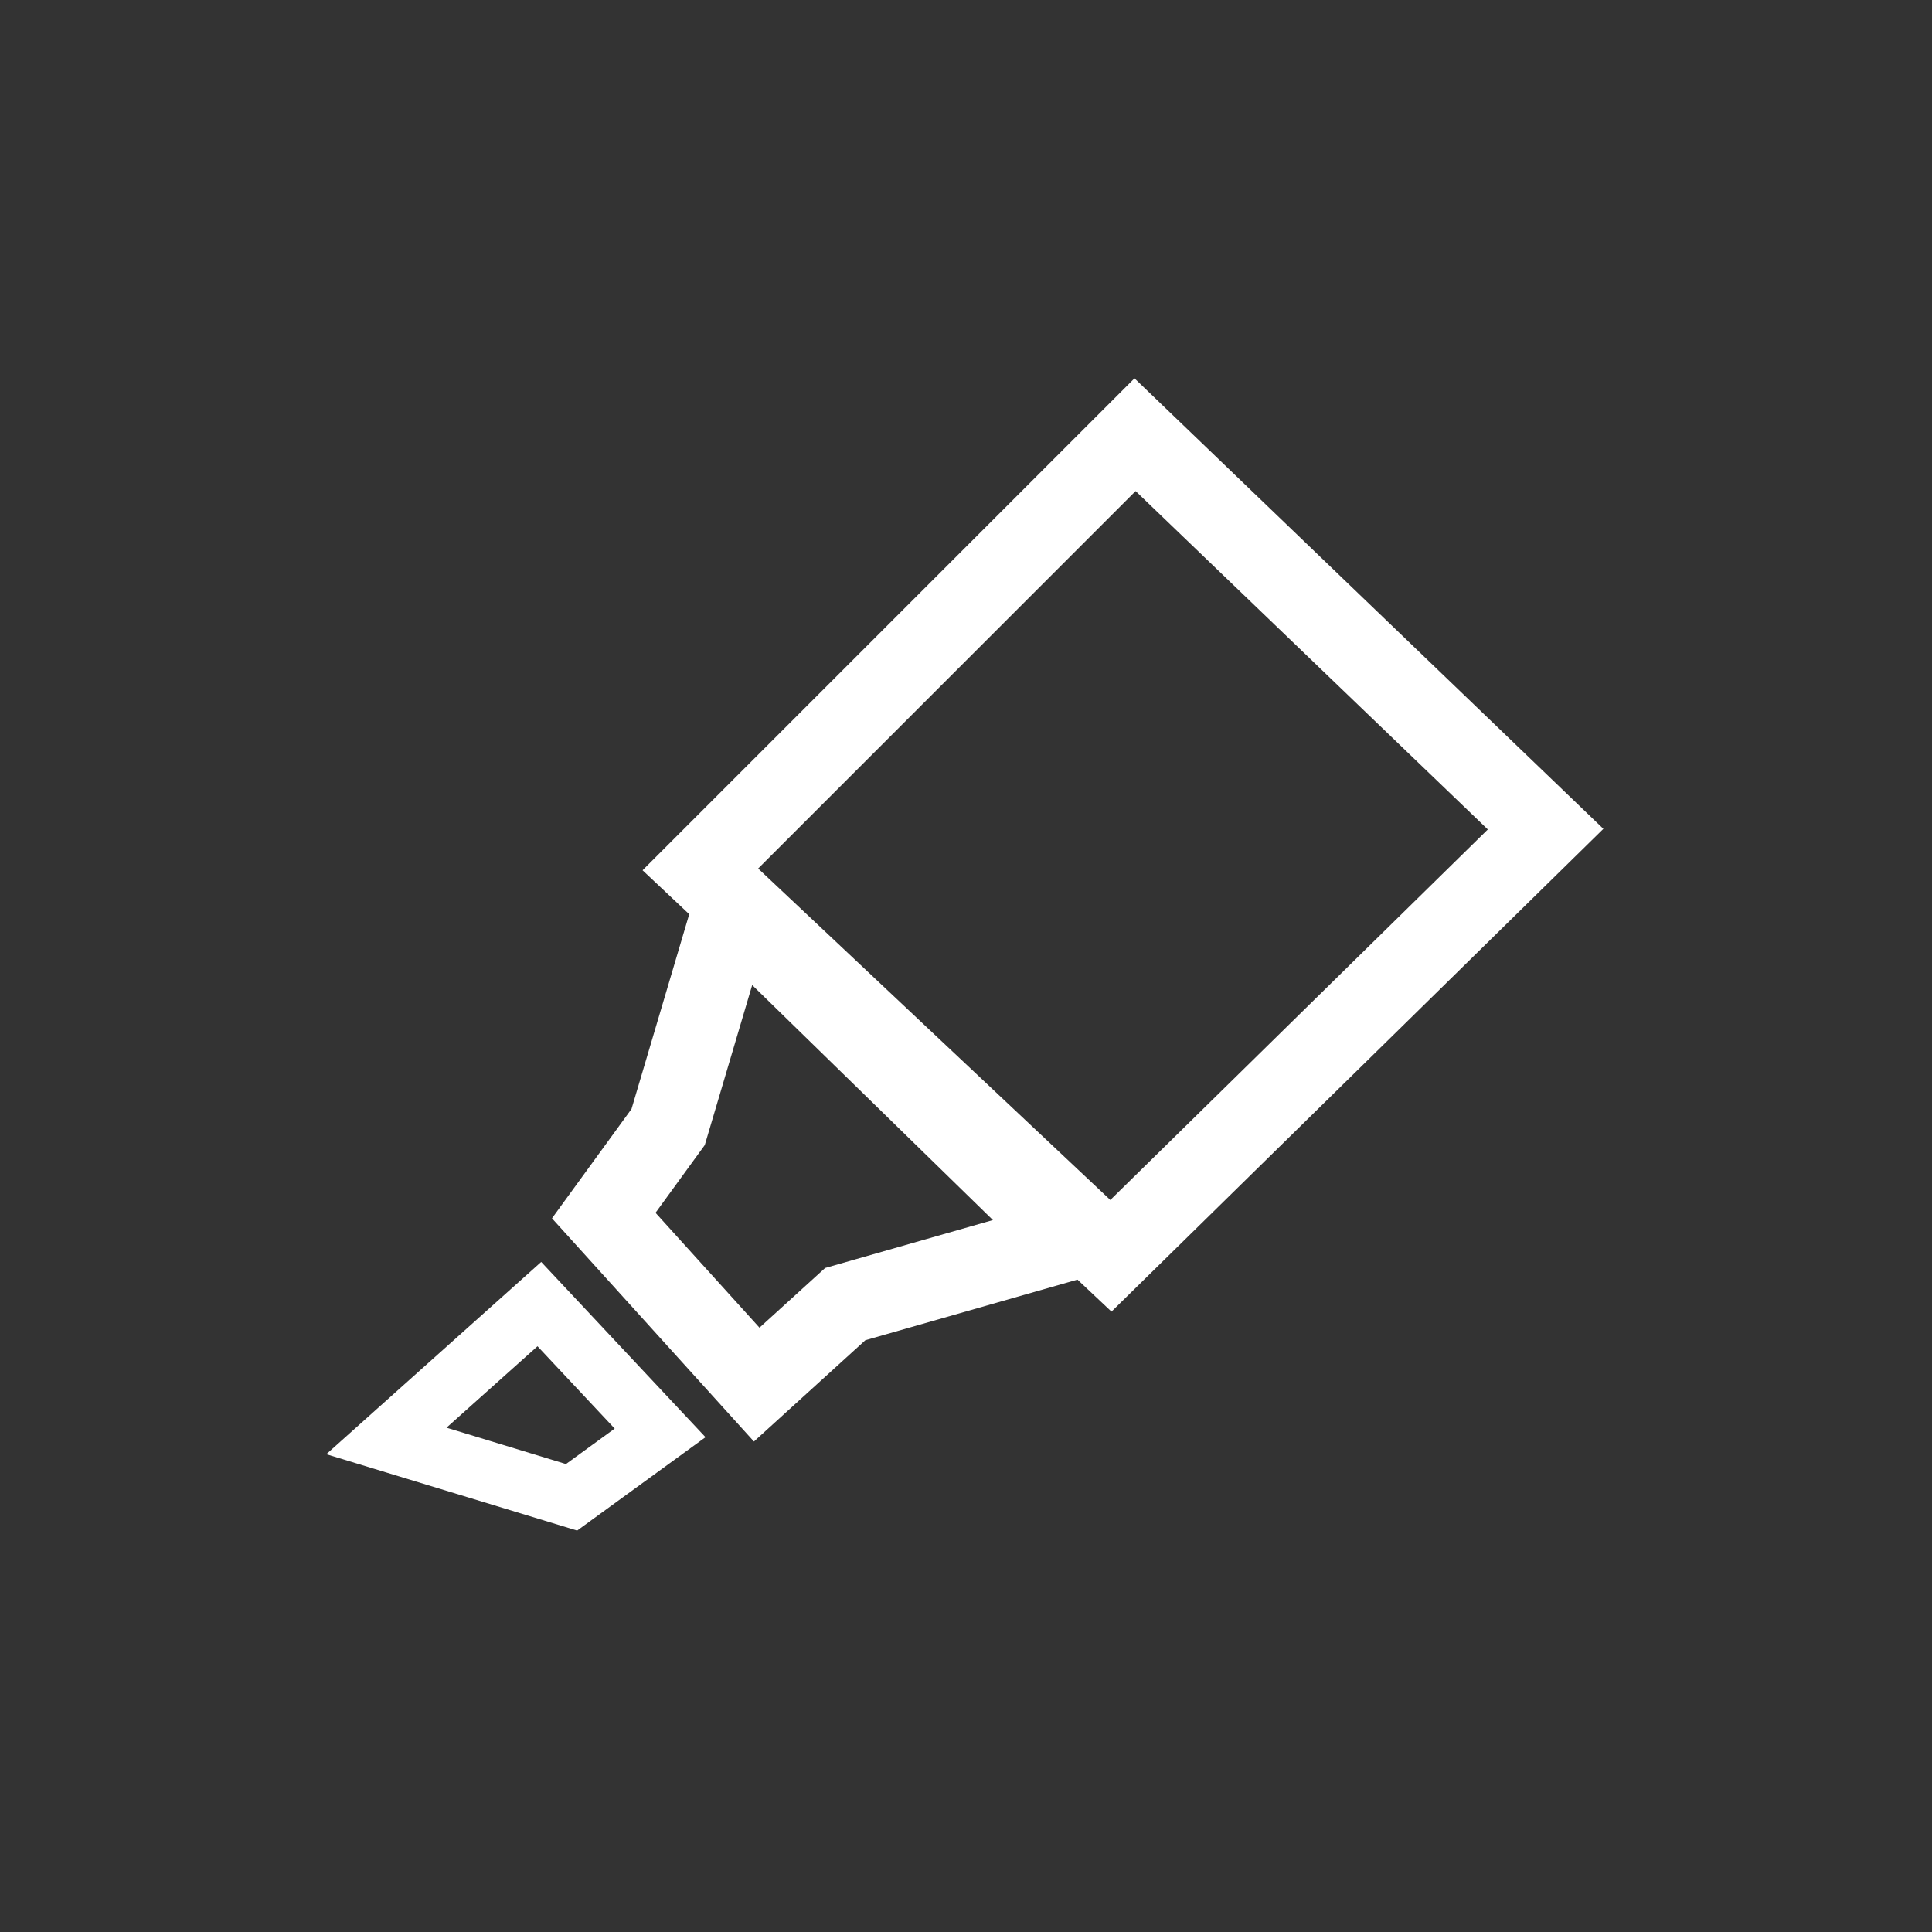 <?xml version="1.0" encoding="utf-8"?>
<!-- Generator: Adobe Illustrator 21.0.0, SVG Export Plug-In . SVG Version: 6.00 Build 0)  -->
<svg version="1.1" id="图层_1" xmlns="http://www.w3.org/2000/svg" x="0px" y="0px" viewBox="0 0 24 24"
	style="enable-background:new 0 0 24 24;" xml:space="preserve">
<rect x="0" y="0" width="24" height="24" fill="#333333" stroke="none"/>
<style type="text/css">
	.st0{display:none;fill:#EF5E5E;}
	.st1{display:none;fill:none;stroke:#FFFFFF;stroke-miterlimit:10;}
	.st2{fill:none;stroke:#FFFFFF;stroke-miterlimit:10;}
	.st3{fill:none;stroke:#FFFFFF;stroke-width:0.75;stroke-miterlimit:10;}
	.st4{display:none;fill:#F4810A;}
	.st5{display:none;}
	.st6{display:inline;fill:none;stroke:#FFFFFF;stroke-miterlimit:10;}
	.st7{display:none;fill:#FFFFFF;}
	.st8{display:inline;fill:#FFFFFF;}
	.st9{display:inline;fill:#E87489;fill-opacity:0.3;}
	.st10{display:inline;fill:#E87489;fill-opacity:0.7;}
</style>
<rect x="2" y="2" class="st0" width="20" height="20"/>
<circle class="st0" cx="12" cy="12" r="12"/>
<path id="pen_x5F_white" class="st1" d="M6.2,4.5c0,0,5.3,3.9,5.6,5.9c0.3,1.6-3.3,4.4-2.8,5.9c0.7,2.2,8.8,3.1,8.8,3.1"/>
<line id="line_x5F_white" class="st1" x1="6.5" y1="4.3" x2="17.5" y2="19.6"/>
<g id="highlighter_x5F_white">
	<polygon class="st2" points="14.1,5.4 19.2,10.3 13.8,15.6 8.7,10.8 	"/>
	<polygon class="st2" points="7.5,15.1 9.4,17.2 10.5,16.2 13.3,15.4 9.1,11.3 8.3,14 	"/>
	<polygon class="st3" points="8.2,17.8 6.7,16.2 4.8,17.9 7.1,18.6 	"/>
</g>
<path id="Pan_and_Zoom_x5F_orange" class="st4" d="M17.6,7.2c-0.3,0-0.6,0.1-0.8,0.2v-1c0-0.9-0.7-1.6-1.6-1.6
	c-0.3,0-0.6,0.1-0.9,0.3C14.1,4.5,13.5,4,12.8,4s-1.3,0.4-1.5,1.1c-0.3-0.2-0.6-0.3-0.9-0.3c-0.9,0-1.6,0.7-1.6,1.6v5.9l-1.1-1.9
	c-0.2-0.4-0.5-0.6-1-0.8C6.4,9.6,6,9.6,5.6,9.9c-0.7,0.4-1,1.4-0.6,2.2c0,0,0.5,1.1,2.1,4.3c0.7,1.5,1.6,2.6,2.4,3.2
	c0.7,0.5,1.2,0.5,1.2,0.5h4c0.7,0,1.3-0.2,1.9-0.7c0.5-0.4,1-1,1.4-1.8c0.7-1.5,1.1-3.6,1.1-6V8.8C19.2,7.9,18.5,7.2,17.6,7.2
	L17.6,7.2z M18.4,11.6c0,2.3-0.4,4.2-1.1,5.6c-0.5,0.9-1.3,2-2.5,2h-4c0,0-0.4,0-0.9-0.4c-0.5-0.4-1.3-1.2-2.1-2.8
	c-1.6-3.2-2.1-4.3-2.1-4.3c0,0,0,0,0,0c-0.2-0.4-0.1-0.9,0.3-1.1c0.2-0.1,0.4-0.1,0.5-0.1c0.2,0.1,0.4,0.2,0.5,0.4c0,0,0,0,0,0
	L8.3,13c0.3,0.5,0.5,0.7,0.9,0.6c0.3-0.1,0.5-0.4,0.5-0.9V6.4c0-0.4,0.4-0.8,0.8-0.8s0.8,0.4,0.8,0.8v5.2c0,0.2,0.2,0.4,0.4,0.4
	s0.4-0.2,0.4-0.4v-6c0-0.4,0.4-0.8,0.8-0.8c0.4,0,0.8,0.4,0.8,0.8v6c0,0.2,0.2,0.4,0.4,0.4s0.4-0.2,0.4-0.4V6.4
	c0-0.4,0.4-0.8,0.8-0.8C15.6,5.6,16,6,16,6.4v6c0,0.2,0.2,0.4,0.4,0.4s0.4-0.2,0.4-0.4V8.8c0-0.4,0.4-0.8,0.8-0.8
	c0.4,0,0.8,0.4,0.8,0.8L18.4,11.6L18.4,11.6z"/>
<g id="Clear_all_annotation_x5F_white" class="st5">
	<line class="st6" x1="19.6" y1="4.4" x2="4.4" y2="19.6"/>
	<line class="st6" x1="4.4" y1="4.4" x2="19.6" y2="19.6"/>
</g>
<path id="Play_x5F_white" class="st7" d="M17.4,10.8l-4.8-3.4L8.1,4.2C7.2,3.6,6,4.3,6,5.5L6,12l0,6.5c0,1.2,1.2,1.9,2.1,1.2
	l4.4-3.2l4.8-3.5C18.2,12.6,18.2,11.4,17.4,10.8z M16.7,12.5l-4.5,3.1l-4.1,2.8c-1,0.8-1.1,0.8-1.1-0.7l0-5.7l0-5.7
	c0-1.5,0-1.5,1.1-0.7l4.1,2.9l4.5,3.1C17,11.8,17,12.2,16.7,12.5z"/>
<path id="Stop_Record_x5F_white" class="st1" d="M17.6,19.5H6.4c-0.6,0-1.1-0.5-1.1-1.1V5.7c0-0.6,0.5-1.1,1.1-1.1h11.3
	c0.6,0,1.1,0.5,1.1,1.1v12.7C18.8,19,18.3,19.5,17.6,19.5z"/>
<g id="pause_x5F_white" class="st5">
	<rect x="6.3" y="4.5" class="st6" width="4.3" height="14.9"/>
	<rect x="13.5" y="4.5" class="st6" width="4.3" height="14.9"/>
</g>
<g id="Rectangle_x5F_white" class="st5">
	<rect x="4.5" y="5.9" class="st6" width="14.9" height="12.5"/>
	<rect x="4.5" y="5.9" class="st6" width="14.9" height="12.5"/>
	<rect x="4.5" y="5.9" class="st6" width="14.9" height="12.5"/>
</g>
<g id="text_x5F_white" class="st5">
	<path class="st8" d="M14.4,19.5c1.4-0.2,1.9-0.3,1.9-0.9c0-0.6-0.7-2.5-1.6-4.8H9c-0.2,0.5-1.5,3.8-1.5,4.5c0,0.8,0.7,1,2,1.2v0.3
		H4v-0.3c1.7-0.3,2-0.6,2.9-2.8l5.3-12.4l0.3-0.1l1.6,4.5c1.1,3,2.2,6.1,3.1,8.4c0.7,1.8,0.9,2.1,2.6,2.3v0.3h-5.6V19.5z M12,6.5
		c-1,2.2-1.9,4.5-2.7,6.5h5.1L12,6.5L12,6.5z"/>
</g>
<path id="next_x5F_orange" class="st4" d="M5,13.2c0-2.2,1.8-4,4-4h5.7v2.4L20,8.7L19,8.2v0h0l-4.3-2.3v2.3H8.5
	c-2.5,0-4.5,2-4.5,4.5v1c0,2.5,2,4.5,4.5,4.5H19v-1H9C6.8,17.2,5,15.4,5,13.2z"/>
<path id="return_x5F_orange" class="st4" d="M19,13.2c0-2.2-1.8-4-4-4H9.3v2.4L4,8.7L5,8.2v0h0l4.3-2.3v2.3h6.2c2.5,0,4.5,2,4.5,4.5
	v1c0,2.5-2,4.5-4.5,4.5H5v-1H15C17.2,17.2,19,15.4,19,13.2z"/>
<polygon id="done_x5F_orange" class="st4" points="20,6.9 19.3,6.2 9.3,16.3 4.7,11.7 4,12.4 9.3,17.7 9.9,17 "/>
<circle id="Circle_x5F_white" class="st1" cx="12" cy="12" r="7.5"/>
<polygon class="st1" points="12,7 5,17 19,17 "/>
<g id="Image" class="st5">
	<path class="st8" d="M19.4,5.1H4.6C4.3,5.1,4,5.4,4,5.7v12.5c0,0.3,0.2,0.6,0.6,0.6h14.8c0.3,0,0.6-0.2,0.6-0.6V5.7
		C20,5.4,19.7,5.1,19.4,5.1z M11.8,17.7l3-3.1l3.2,3.1C18.1,17.7,11.8,17.7,11.8,17.7z M18.8,16.9L14.7,13l-4.5,4.7H5.9l4.7-4.6
		l2.6,2.5l0.7-0.8l-3.4-3.2l-5.4,5.2V6.2h13.7L18.8,16.9L18.8,16.9z"/>
	<path class="st6" d="M12,9c0,0.9,0.7,1.6,1.6,1.6c0.9,0,1.6-0.7,1.6-1.6c0,0,0,0,0,0c0-0.9-0.7-1.6-1.6-1.6C12.8,7.3,12,8.1,12,9
		C12,9,12,9,12,9z"/>
</g>
<g id="pointer_x5F_red" class="st5">
	<circle class="st9" cx="12" cy="12" r="8"/>
	<circle class="st10" cx="12" cy="12" r="6"/>
</g>
</svg>

